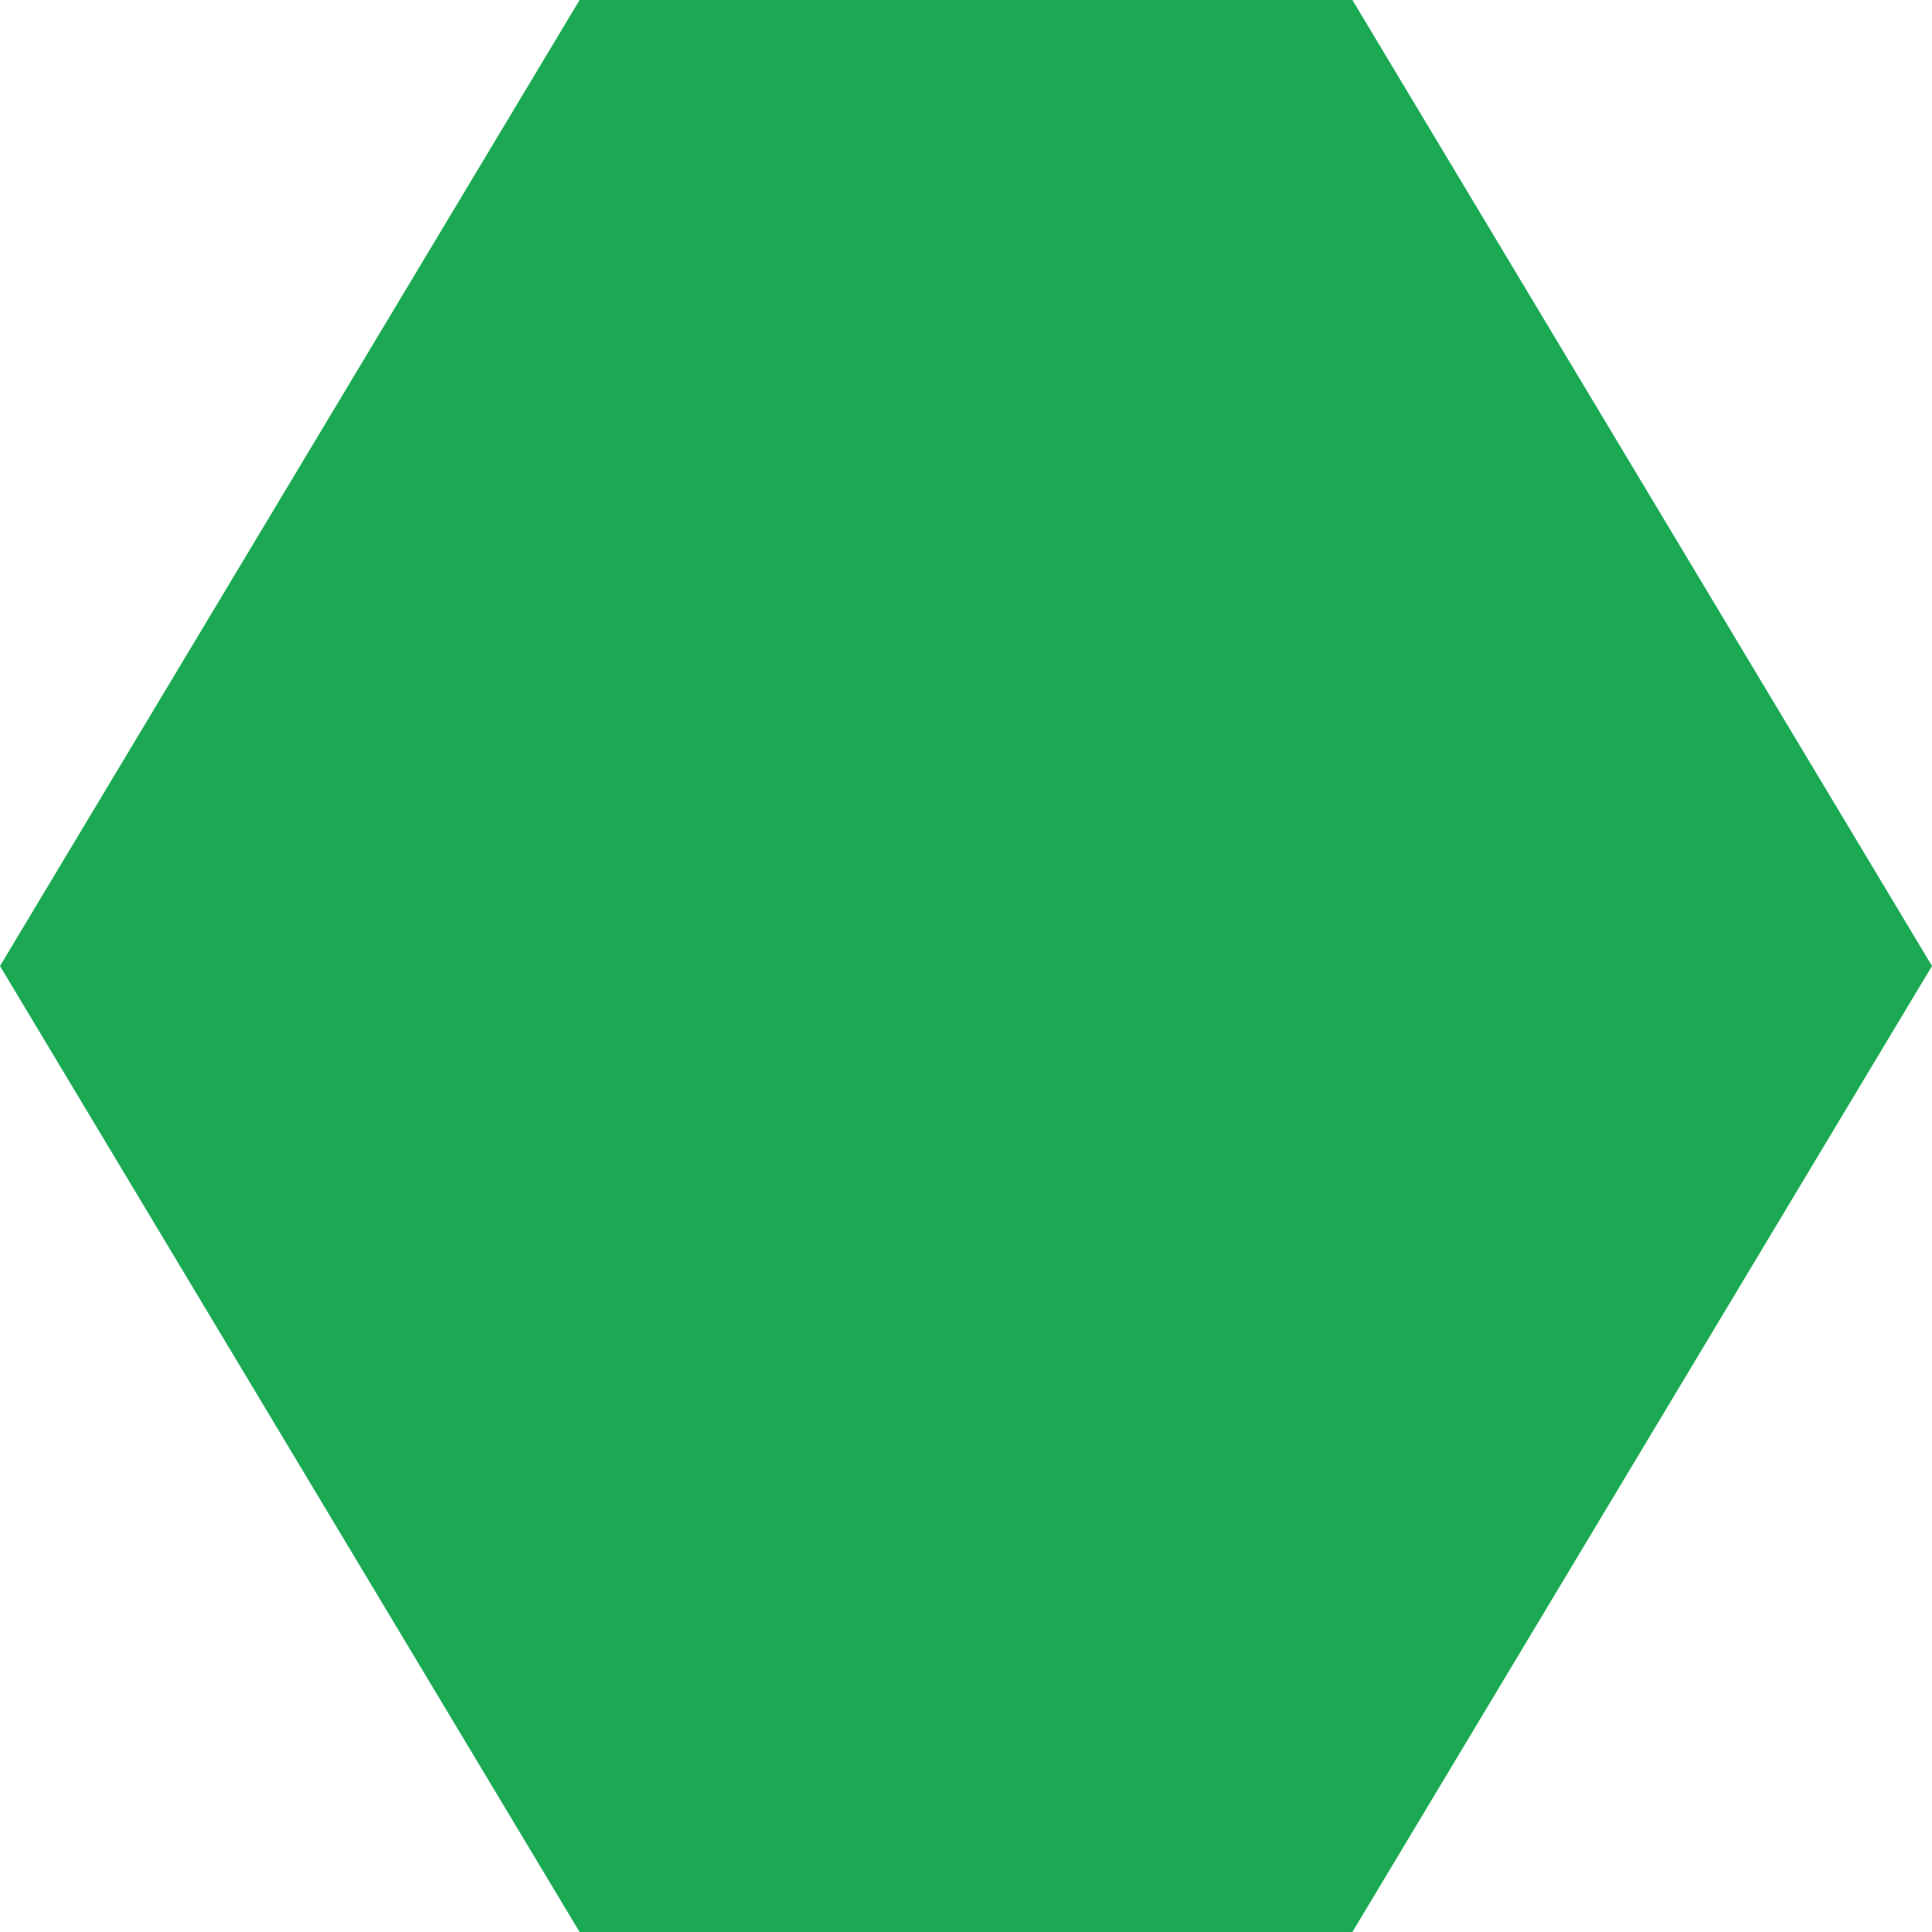 ﻿<?xml version="1.0" encoding="utf-8"?>
<svg version="1.1" xmlns:xlink="http://www.w3.org/1999/xlink" width="23px" height="23px" xmlns="http://www.w3.org/2000/svg">
  <g transform="matrix(1 0 0 1 -232 -70 )">
    <path d="M 232 81.5  L 238.9 70  L 248.1 70  L 255 81.5  L 248.1 93  L 238.9 93  L 232 81.5  Z " fill-rule="nonzero" fill="#1baa53" stroke="none" />
  </g>
</svg>